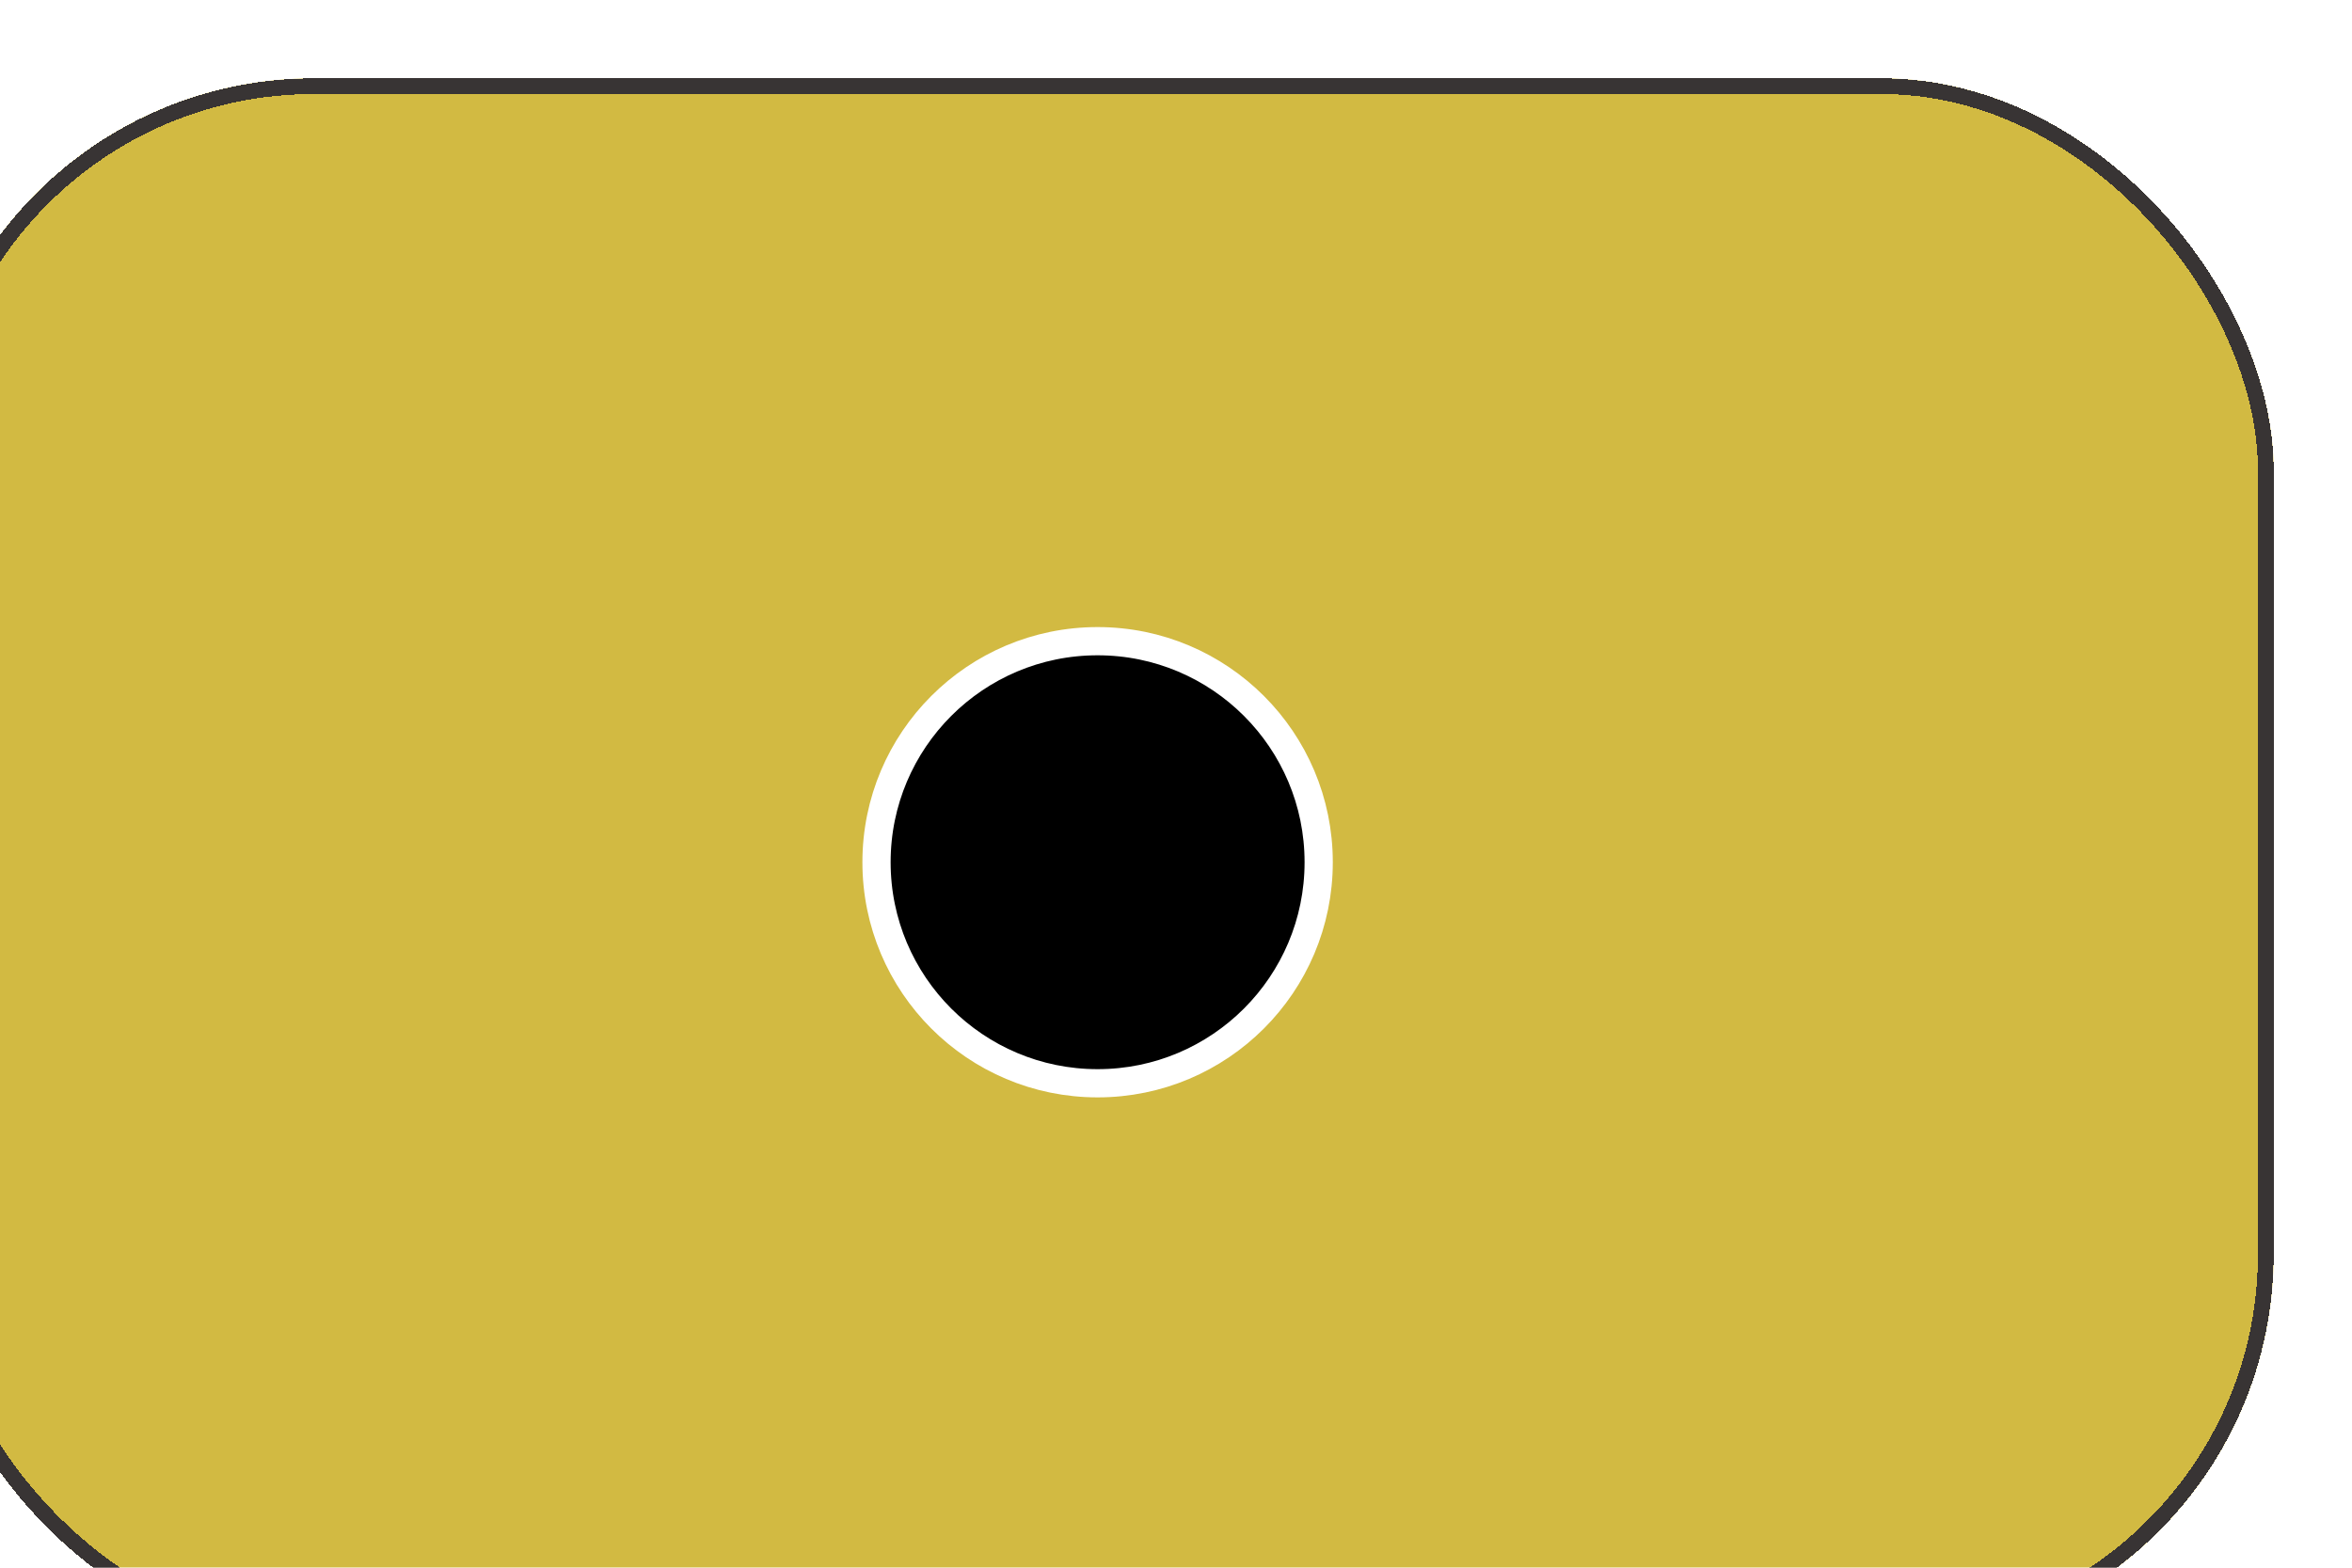 <svg width="150" height="100" viewBox="0 0 150 100" fill="none" xmlns="http://www.w3.org/2000/svg">
<g filter="url(#filter0_d_25_438)">
<g clip-path="url(#clip0_25_438)">
<path d="M143.258 0H6.742C3.018 0 0 6.633 0 14.815V85.185C0 93.367 3.018 100 6.742 100H143.258C146.982 100 150 93.367 150 85.185V14.815C150 6.633 146.982 0 143.258 0Z" fill="#D2BA42"/>
<path d="M89.1 50C89.1 57.787 82.787 64.1 75 64.1C67.213 64.1 60.9 57.787 60.9 50C60.9 42.213 67.213 35.9 75 35.9C82.787 35.9 89.1 42.213 89.1 50Z" fill="black" stroke="white" stroke-width="1.8"/>
</g>
<rect x="0.5" y="0.5" width="149" height="99" rx="24.5" stroke="#383434" shape-rendering="crispEdges"/>
</g>
<defs>
<filter id="filter0_d_25_438" x="-11" y="-1" width="162" height="112" filterUnits="userSpaceOnUse" color-interpolation-filters="sRGB">
<feFlood flood-opacity="0" result="BackgroundImageFix"/>
<feColorMatrix in="SourceAlpha" type="matrix" values="0 0 0 0 0 0 0 0 0 0 0 0 0 0 0 0 0 0 127 0" result="hardAlpha"/>
<feOffset dx="-5" dy="5"/>
<feGaussianBlur stdDeviation="3"/>
<feComposite in2="hardAlpha" operator="out"/>
<feColorMatrix type="matrix" values="0 0 0 0 0 0 0 0 0 0 0 0 0 0 0 0 0 0 0.25 0"/>
<feBlend mode="normal" in2="BackgroundImageFix" result="effect1_dropShadow_25_438"/>
<feBlend mode="normal" in="SourceGraphic" in2="effect1_dropShadow_25_438" result="shape"/>
</filter>
<clipPath id="clip0_25_438">
<rect width="150" height="100" rx="25" fill="white"/>
</clipPath>
</defs>
</svg>
